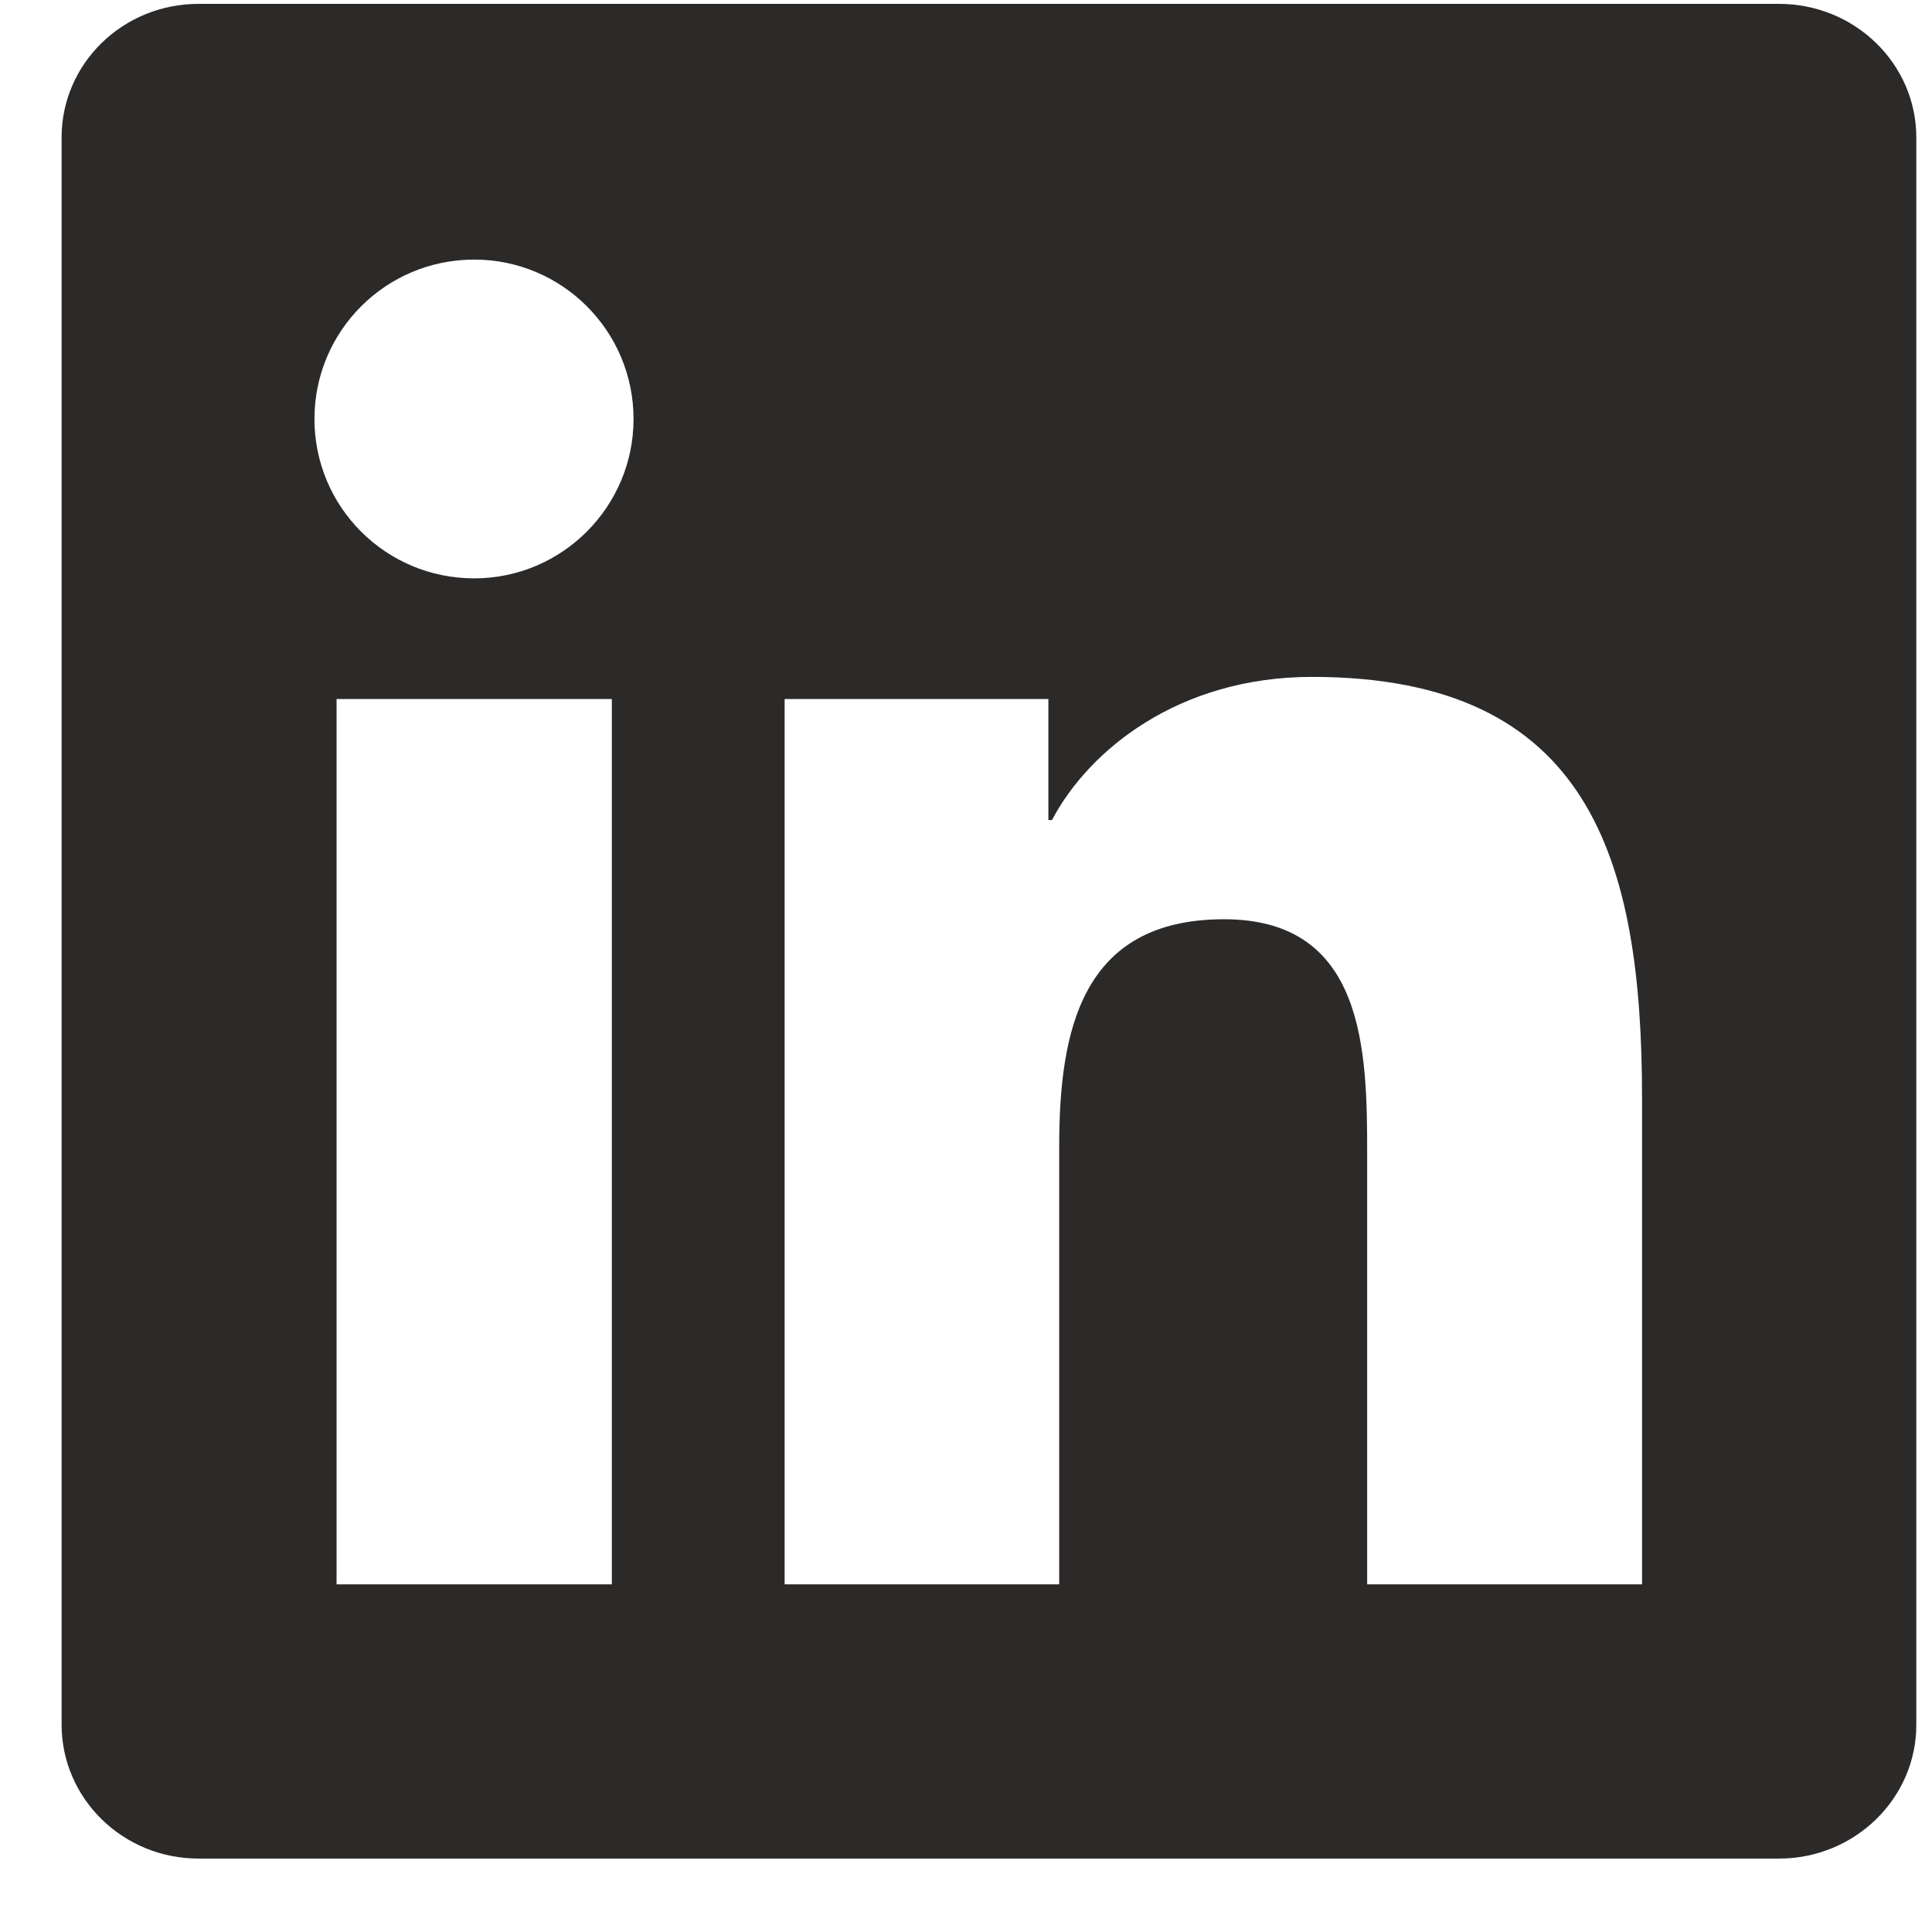 <svg width="25" height="25" viewBox="0 0 25 25" fill="none" xmlns="http://www.w3.org/2000/svg">
<path d="M23.02 0.05H2.569C1.589 0.05 0.797 0.823 0.797 1.779V22.315C0.797 23.272 1.589 24.05 2.569 24.05H23.02C24 24.05 24.797 23.272 24.797 22.32V1.779C24.797 0.823 24 0.05 23.02 0.05ZM7.917 20.501H4.355V9.045H7.917V20.501ZM6.136 7.484C4.992 7.484 4.069 6.561 4.069 5.422C4.069 4.283 4.992 3.359 6.136 3.359C7.275 3.359 8.198 4.283 8.198 5.422C8.198 6.556 7.275 7.484 6.136 7.484ZM21.248 20.501H17.691V14.933C17.691 13.606 17.667 11.895 15.839 11.895C13.988 11.895 13.706 13.344 13.706 14.839V20.501H10.153V9.045H13.566V10.611H13.613C14.086 9.711 15.248 8.759 16.978 8.759C20.583 8.759 21.248 11.131 21.248 14.215V20.501Z" fill="#2C2A29"/>
</svg>
